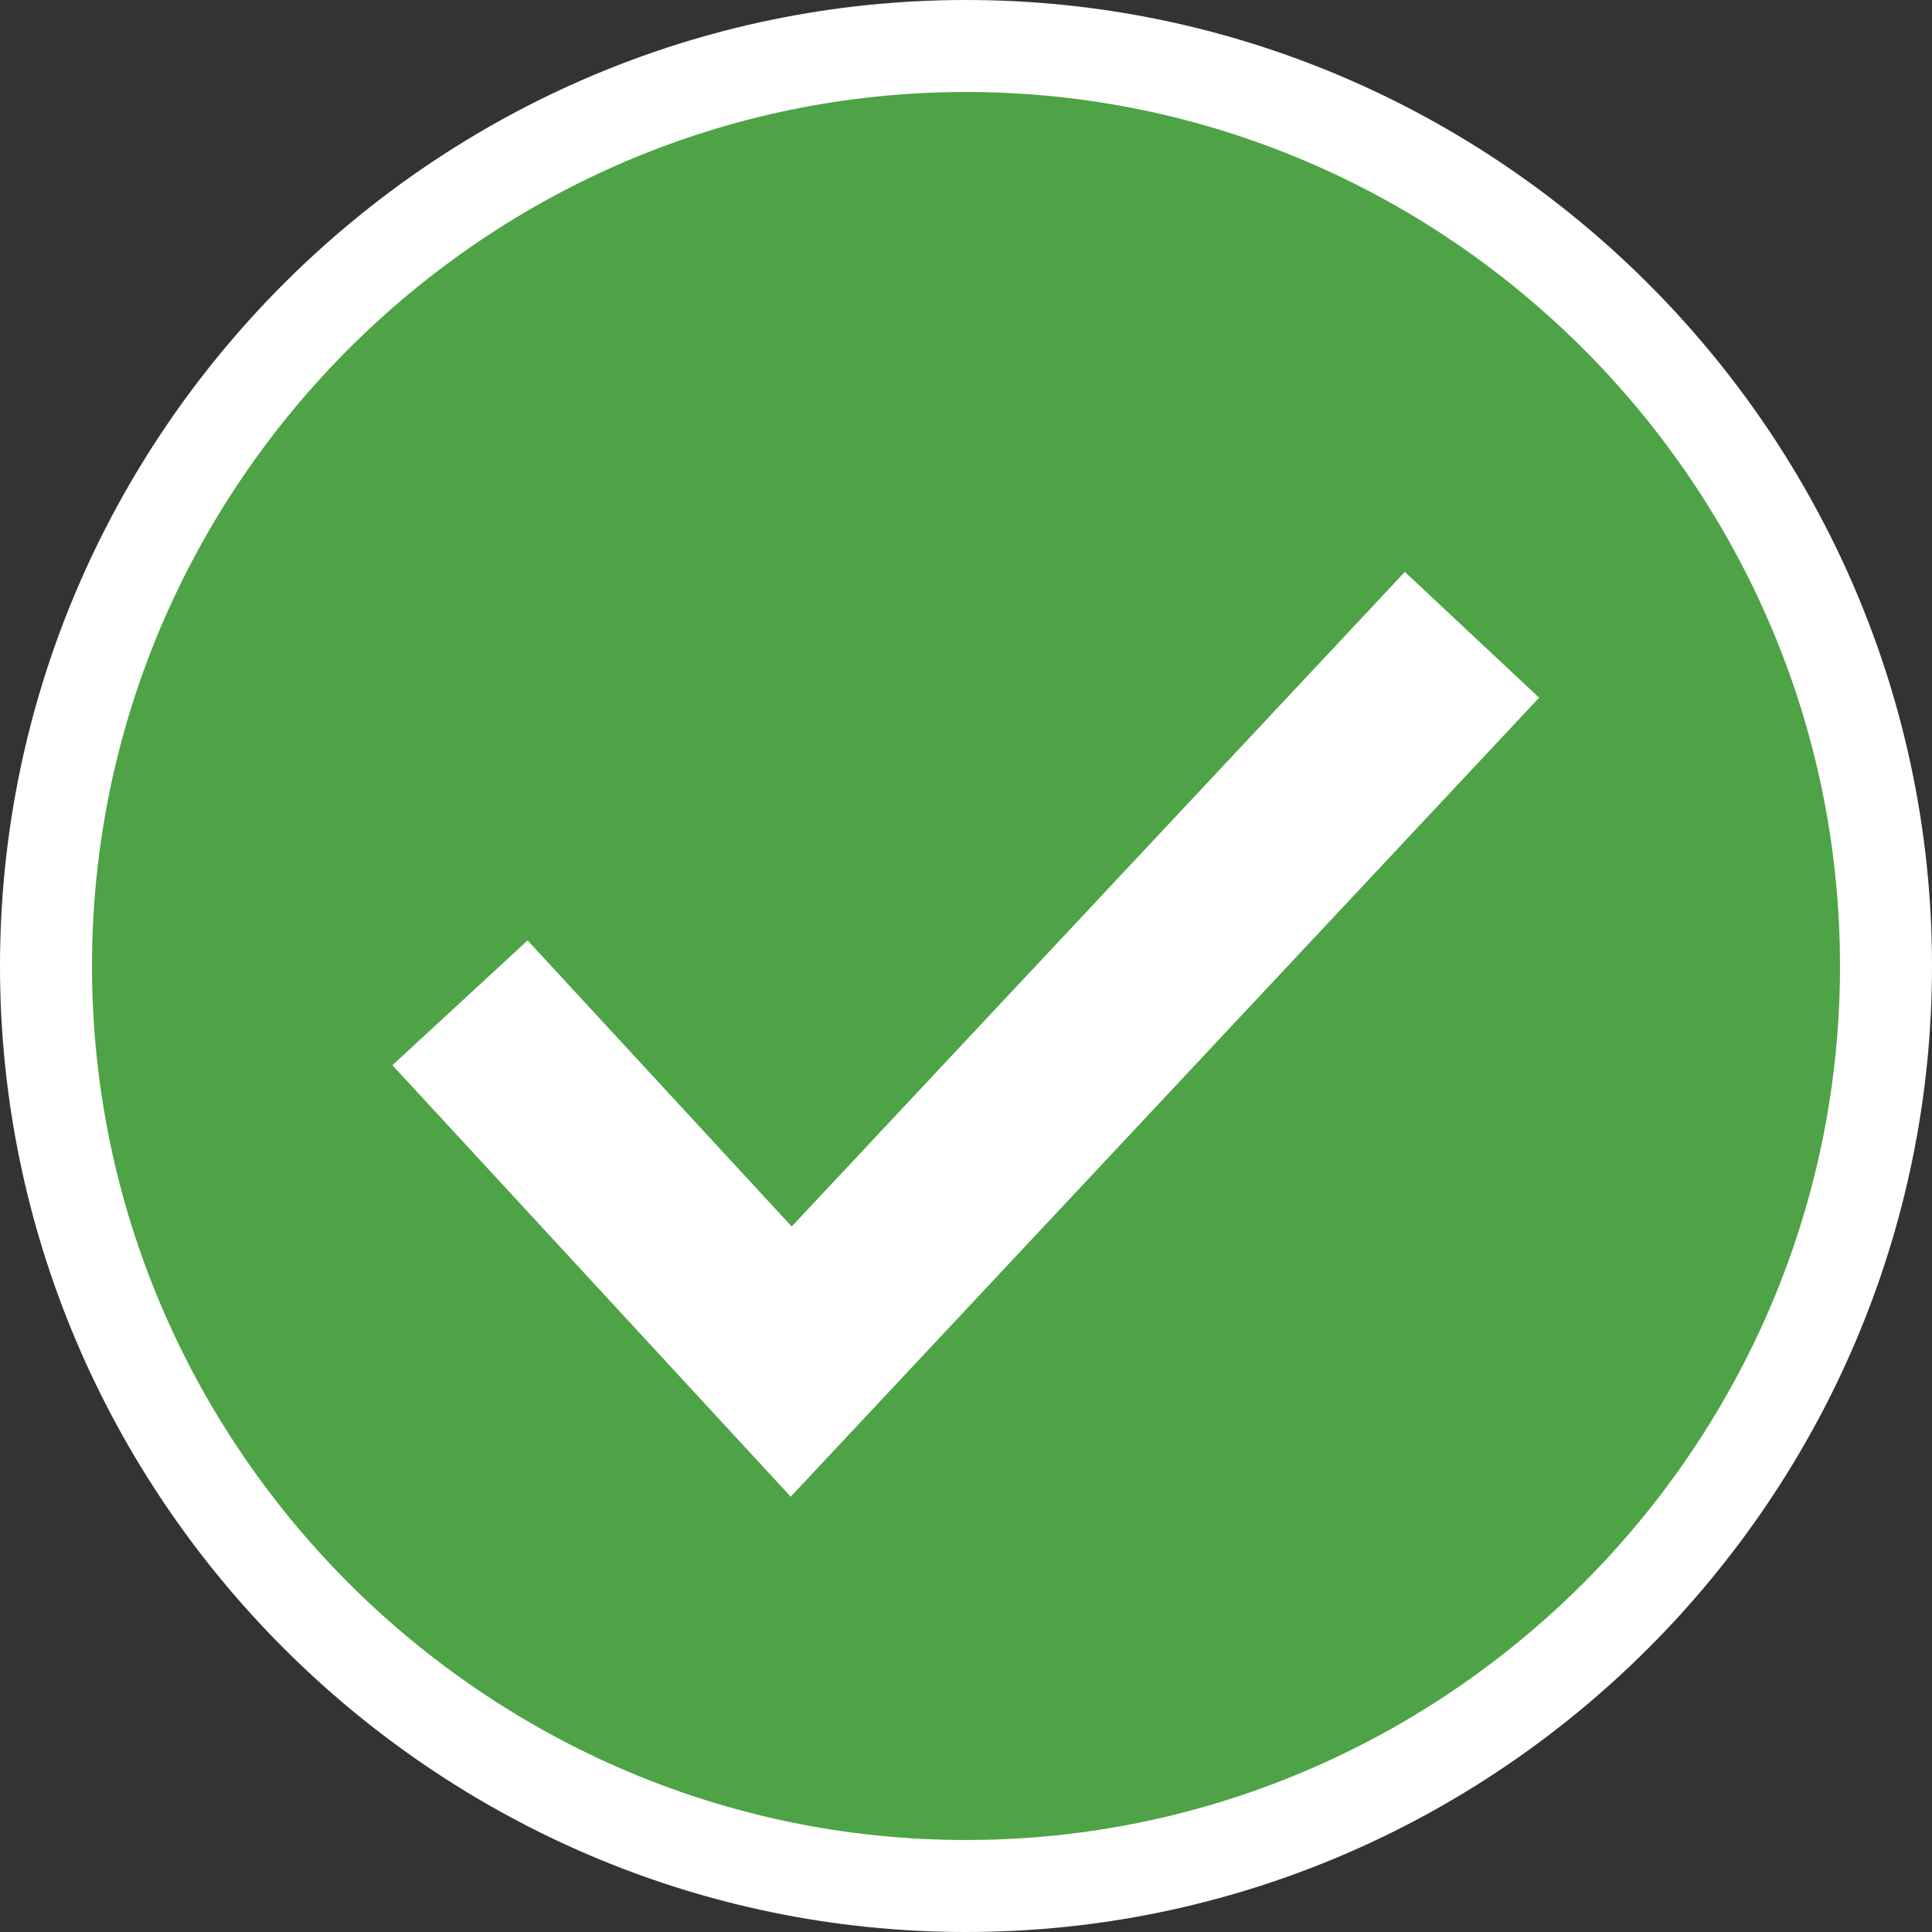 <?xml version="1.0" encoding="utf-8"?>
<!-- Generator: Adobe Illustrator 23.0.3, SVG Export Plug-In . SVG Version: 6.00 Build 0)  -->
<svg version="1.1" id="图层_1" xmlns="http://www.w3.org/2000/svg" xmlns:xlink="http://www.w3.org/1999/xlink" x="0px" y="0px"
	 viewBox="0 0 21 21" style="enable-background:new 0 0 21 21;" xml:space="preserve">
<rect x="0" y="0" width="21" height="21" fill="#333333" stroke="none"/>
<style type="text/css">
	.st0{fill:#4DA346;}
	.st1{fill:none;stroke:#FFFFFF;stroke-miterlimit:10;}
	.st2{fill:none;stroke:#FFFFFF;stroke-width:2;stroke-miterlimit:10;}
</style>
<title>img-my-software-green-check_2</title>
<g id="Layer_2">
	<g id="Layer_1-2">
		<path class="st0" d="M20.5,10.5c0,5.5-4.5,10-10,10s-10-4.5-10-10s4.5-10,10-10S20.5,5,20.5,10.5"/>
		<path class="st1" d="M20.5,10.5c0,5.5-4.5,10-10,10s-10-4.5-10-10s4.5-10,10-10S20.5,5,20.5,10.5z"/>
		<polyline class="st2" points="5,10.9 8.6,14.8 16,6.9 		"/>
	</g>
</g>
</svg>
